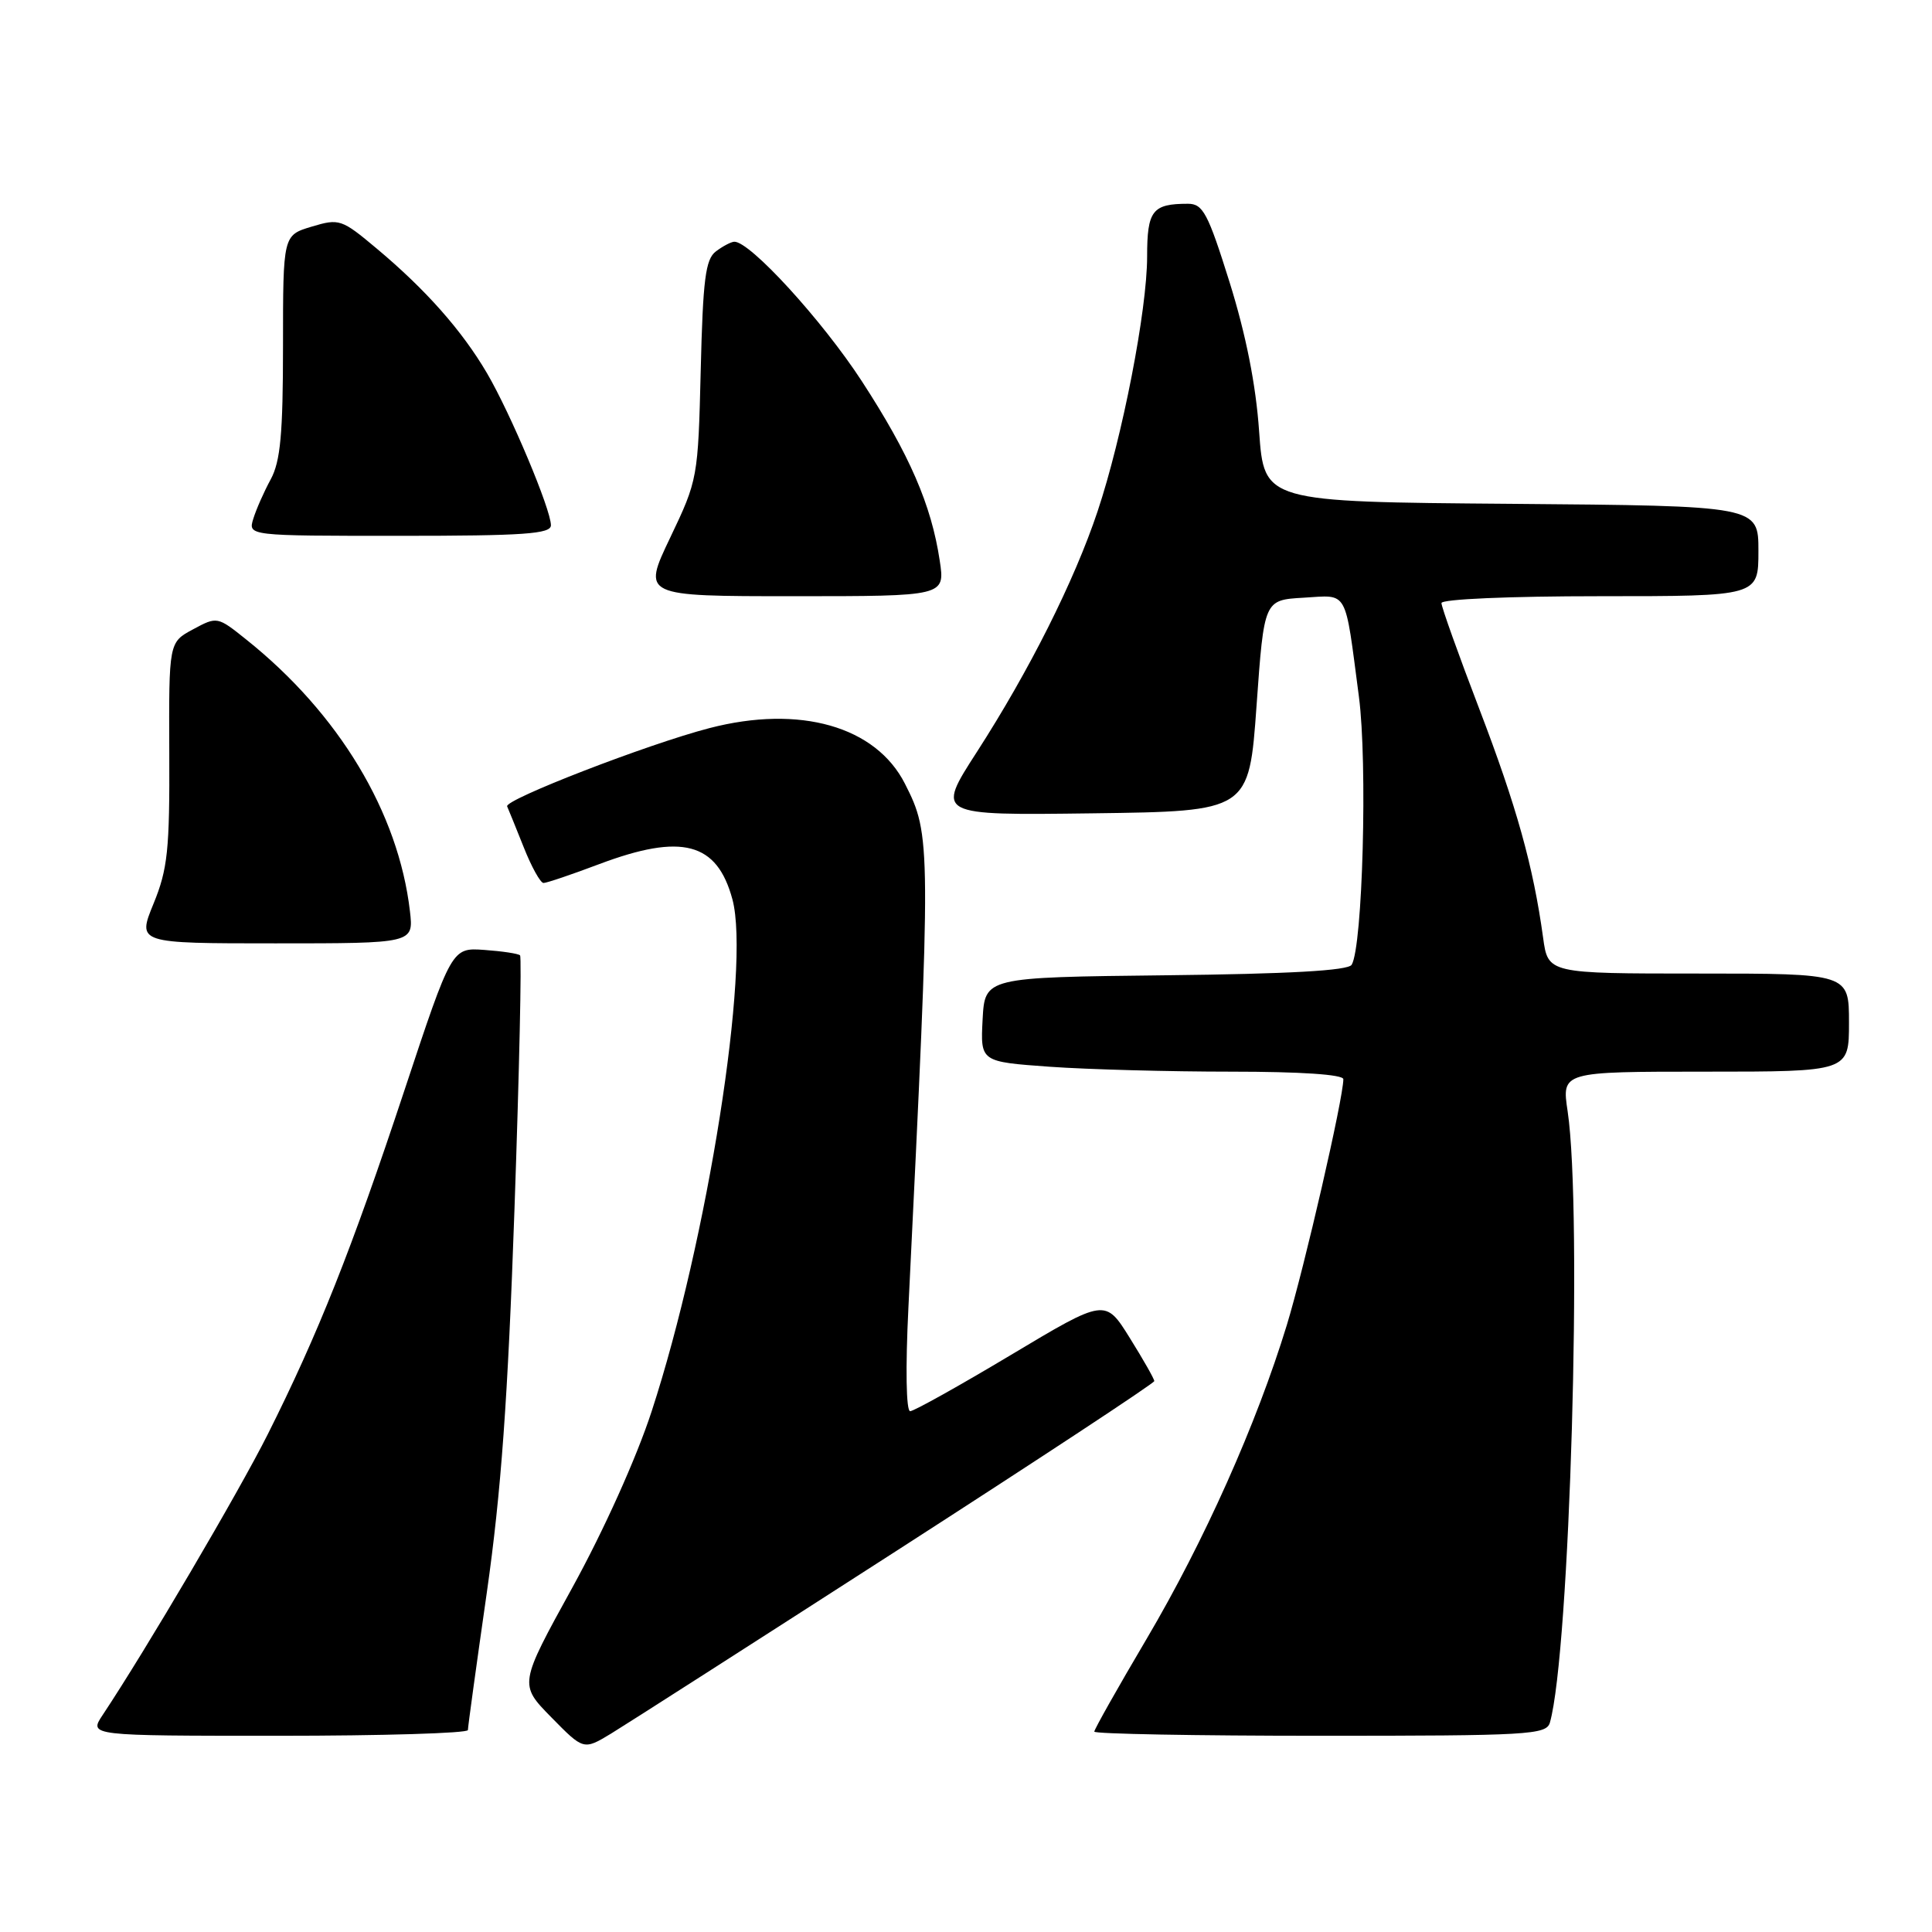 <?xml version="1.0" encoding="UTF-8" standalone="no"?>
<!DOCTYPE svg PUBLIC "-//W3C//DTD SVG 1.1//EN" "http://www.w3.org/Graphics/SVG/1.1/DTD/svg11.dtd" >
<svg xmlns="http://www.w3.org/2000/svg" xmlns:xlink="http://www.w3.org/1999/xlink" version="1.1" viewBox="0 0 256 256">
 <g >
 <path fill="currentColor"
d=" M 118.78 205.50 C 137.57 193.40 152.95 183.28 152.95 183.00 C 152.95 182.72 151.49 180.15 149.70 177.28 C 146.45 172.06 146.45 172.06 133.98 179.52 C 127.11 183.63 121.09 186.99 120.60 186.99 C 120.07 187.00 119.97 181.28 120.37 173.25 C 123.39 111.57 123.39 110.71 119.91 103.85 C 116.05 96.24 105.98 93.37 94.00 96.48 C 85.86 98.59 66.79 105.97 67.20 106.85 C 67.36 107.21 68.35 109.64 69.39 112.25 C 70.42 114.86 71.61 117.00 72.02 117.00 C 72.43 117.00 75.75 115.88 79.40 114.50 C 90.36 110.38 95.01 111.61 97.05 119.17 C 99.46 128.14 93.75 164.34 86.35 187.00 C 84.34 193.17 80.00 202.80 75.85 210.34 C 68.77 223.19 68.77 223.19 73.05 227.55 C 77.33 231.91 77.33 231.91 80.97 229.71 C 82.97 228.49 99.98 217.60 118.78 205.50 Z  M 62.00 229.24 C 62.00 228.82 63.13 220.61 64.51 210.99 C 66.40 197.73 67.29 185.45 68.17 160.25 C 68.81 141.96 69.14 126.81 68.91 126.59 C 68.69 126.36 66.56 126.04 64.18 125.87 C 59.86 125.56 59.86 125.56 53.57 144.53 C 46.57 165.64 42.14 176.78 35.47 190.07 C 31.60 197.77 19.37 218.57 13.60 227.25 C 11.77 230.00 11.77 230.00 36.88 230.00 C 50.70 230.00 62.00 229.66 62.00 229.24 Z  M 205.37 228.25 C 208.01 219.00 209.71 160.58 207.72 147.25 C 206.93 142.00 206.93 142.00 225.97 142.00 C 245.00 142.00 245.00 142.00 245.00 135.50 C 245.00 129.00 245.00 129.00 225.06 129.00 C 205.12 129.00 205.12 129.00 204.47 124.25 C 203.16 114.75 200.96 106.87 196.03 93.98 C 193.26 86.75 191.00 80.42 191.00 79.91 C 191.00 79.39 199.99 79.00 212.00 79.00 C 233.00 79.00 233.00 79.00 233.00 73.01 C 233.00 67.03 233.00 67.03 200.25 66.76 C 167.50 66.50 167.50 66.50 166.84 57.16 C 166.41 50.95 165.09 44.34 162.93 37.41 C 160.06 28.25 159.40 27.00 157.41 27.00 C 152.69 27.00 152.00 27.89 152.00 34.00 C 152.00 41.07 148.72 57.94 145.43 67.77 C 142.35 76.99 136.38 88.87 129.44 99.64 C 124.02 108.04 124.02 108.04 144.76 107.77 C 165.50 107.50 165.50 107.50 166.50 93.50 C 167.50 79.50 167.50 79.50 172.72 79.20 C 178.72 78.85 178.16 77.86 180.06 92.29 C 181.22 101.07 180.56 125.48 179.10 127.84 C 178.62 128.61 170.82 129.05 154.45 129.23 C 130.50 129.50 130.50 129.50 130.20 135.10 C 129.91 140.69 129.91 140.69 139.11 141.35 C 144.17 141.71 154.99 142.00 163.15 142.00 C 172.35 142.00 178.00 142.38 178.00 143.00 C 178.00 145.52 172.87 167.83 170.51 175.58 C 166.50 188.69 159.57 204.22 151.91 217.20 C 148.11 223.63 145.00 229.15 145.00 229.45 C 145.00 229.75 158.47 230.00 174.93 230.00 C 202.58 230.00 204.90 229.87 205.37 228.25 Z  M 54.32 120.75 C 52.80 107.67 44.91 94.55 32.64 84.75 C 28.81 81.68 28.77 81.67 25.58 83.39 C 22.37 85.11 22.37 85.11 22.43 99.81 C 22.49 112.64 22.22 115.16 20.34 119.75 C 18.19 125.00 18.19 125.00 36.50 125.00 C 54.81 125.00 54.81 125.00 54.32 120.75 Z  M 124.52 74.29 C 123.41 66.90 120.52 60.23 114.19 50.50 C 108.93 42.42 99.35 31.95 97.29 32.03 C 96.86 32.05 95.76 32.63 94.85 33.32 C 93.48 34.36 93.14 37.04 92.85 49.04 C 92.50 63.34 92.46 63.59 88.80 71.25 C 85.10 79.00 85.10 79.00 105.16 79.00 C 125.23 79.00 125.23 79.00 124.52 74.29 Z  M 73.00 69.60 C 73.00 67.50 67.66 54.80 64.53 49.45 C 61.21 43.79 56.41 38.37 49.91 32.93 C 45.27 29.04 44.96 28.93 41.30 30.03 C 37.50 31.17 37.50 31.17 37.50 45.83 C 37.50 57.47 37.16 61.12 35.88 63.50 C 34.98 65.15 33.94 67.51 33.56 68.75 C 32.87 71.00 32.87 71.00 52.93 71.00 C 69.44 71.00 73.00 70.75 73.00 69.60 Z "/>
</g>
</svg>